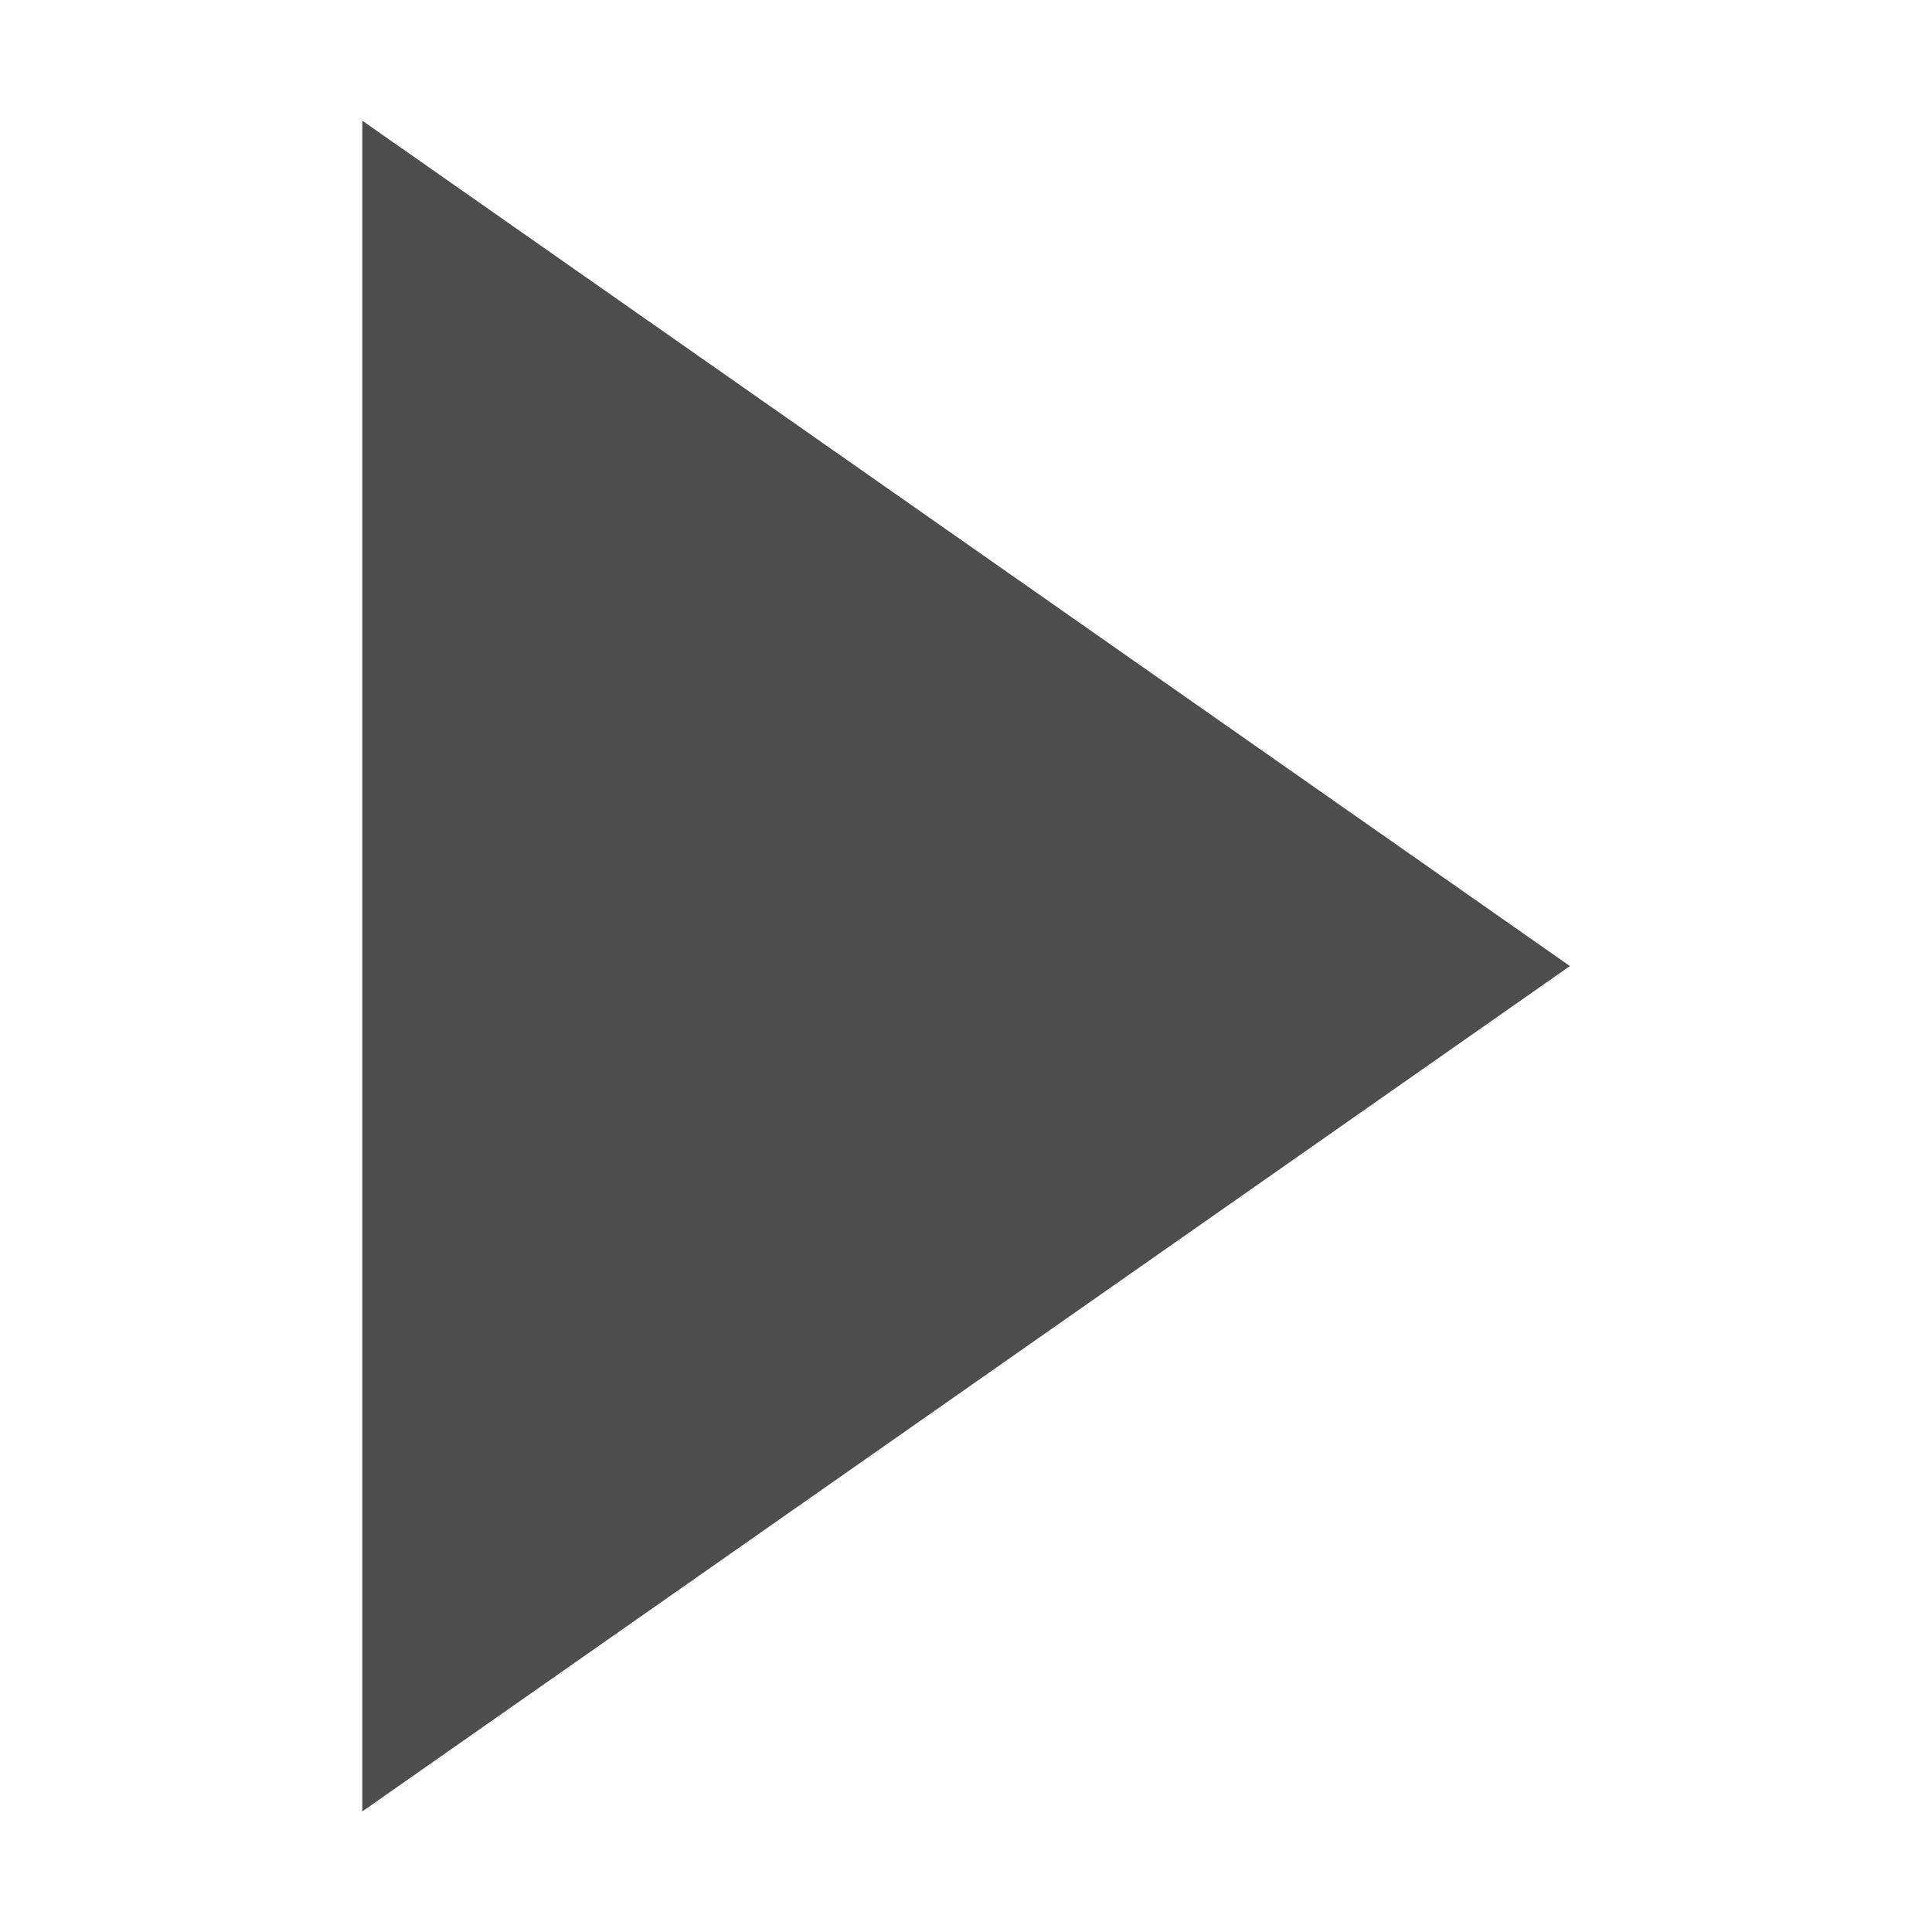 <?xml version="1.0" encoding="UTF-8" standalone="no"?>
<svg
   enable-background="new 0 0 128 128"
   height="32"
   id="Layer_1"
   version="1.1"
   viewBox="0 0 32 32"
   width="32"
   xml:space="preserve"
   sodipodi:docname="branch_open.svg"
   inkscape:version="1.2.2 (732a01da63, 2022-12-09)"
   xmlns:inkscape="http://www.inkscape.org/namespaces/inkscape"
   xmlns:sodipodi="http://sodipodi.sourceforge.net/DTD/sodipodi-0.dtd"
   xmlns="http://www.w3.org/2000/svg"
   xmlns:svg="http://www.w3.org/2000/svg"
   xmlns:rdf="http://www.w3.org/1999/02/22-rdf-syntax-ns#"
   xmlns:cc="http://creativecommons.org/ns#"
   xmlns:dc="http://purl.org/dc/elements/1.1/"><defs
     id="defs17"><inkscape:path-effect
       effect="spiro"
       id="path-effect843"
       is_visible="true"
       lpeversion="1" /></defs><sodipodi:namedview
     pagecolor="#ffffff"
     bordercolor="#666666"
     borderopacity="1"
     objecttolerance="10"
     gridtolerance="10"
     guidetolerance="10"
     inkscape:pageopacity="0"
     inkscape:pageshadow="2"
     inkscape:window-width="1920"
     inkscape:window-height="1137"
     id="namedview15"
     showgrid="false"
     inkscape:zoom="18.672039"
     inkscape:cx="10.791537"
     inkscape:cy="17.405705"
     inkscape:window-x="-8"
     inkscape:window-y="-8"
     inkscape:window-maximized="1"
     inkscape:current-layer="Layer_1"
     inkscape:document-rotation="0"
     inkscape:pagecheckerboard="0"
     width="64px"
     inkscape:showpageshadow="2"
     inkscape:deskcolor="#d1d1d1" /><path
     sodipodi:type="star"
     style="fill:#4d4d4d"
     id="path347"
     inkscape:flatsided="true"
     sodipodi:sides="3"
     sodipodi:cx="7.1229501"
     sodipodi:cy="8.5154066"
     sodipodi:r1="9.1707544"
     sodipodi:r2="4.5853772"
     sodipodi:arg1="0"
     sodipodi:arg2="1.0471976"
     inkscape:rounded="0"
     inkscape:randomized="0"
     d="m 16.294,8.515 -13.756,7.942 0,-15.884 z"
     inkscape:transform-center-x="-3.3333328"
     transform="matrix(1.454,0,0,1.763,2.311,0.989)" /></svg>
